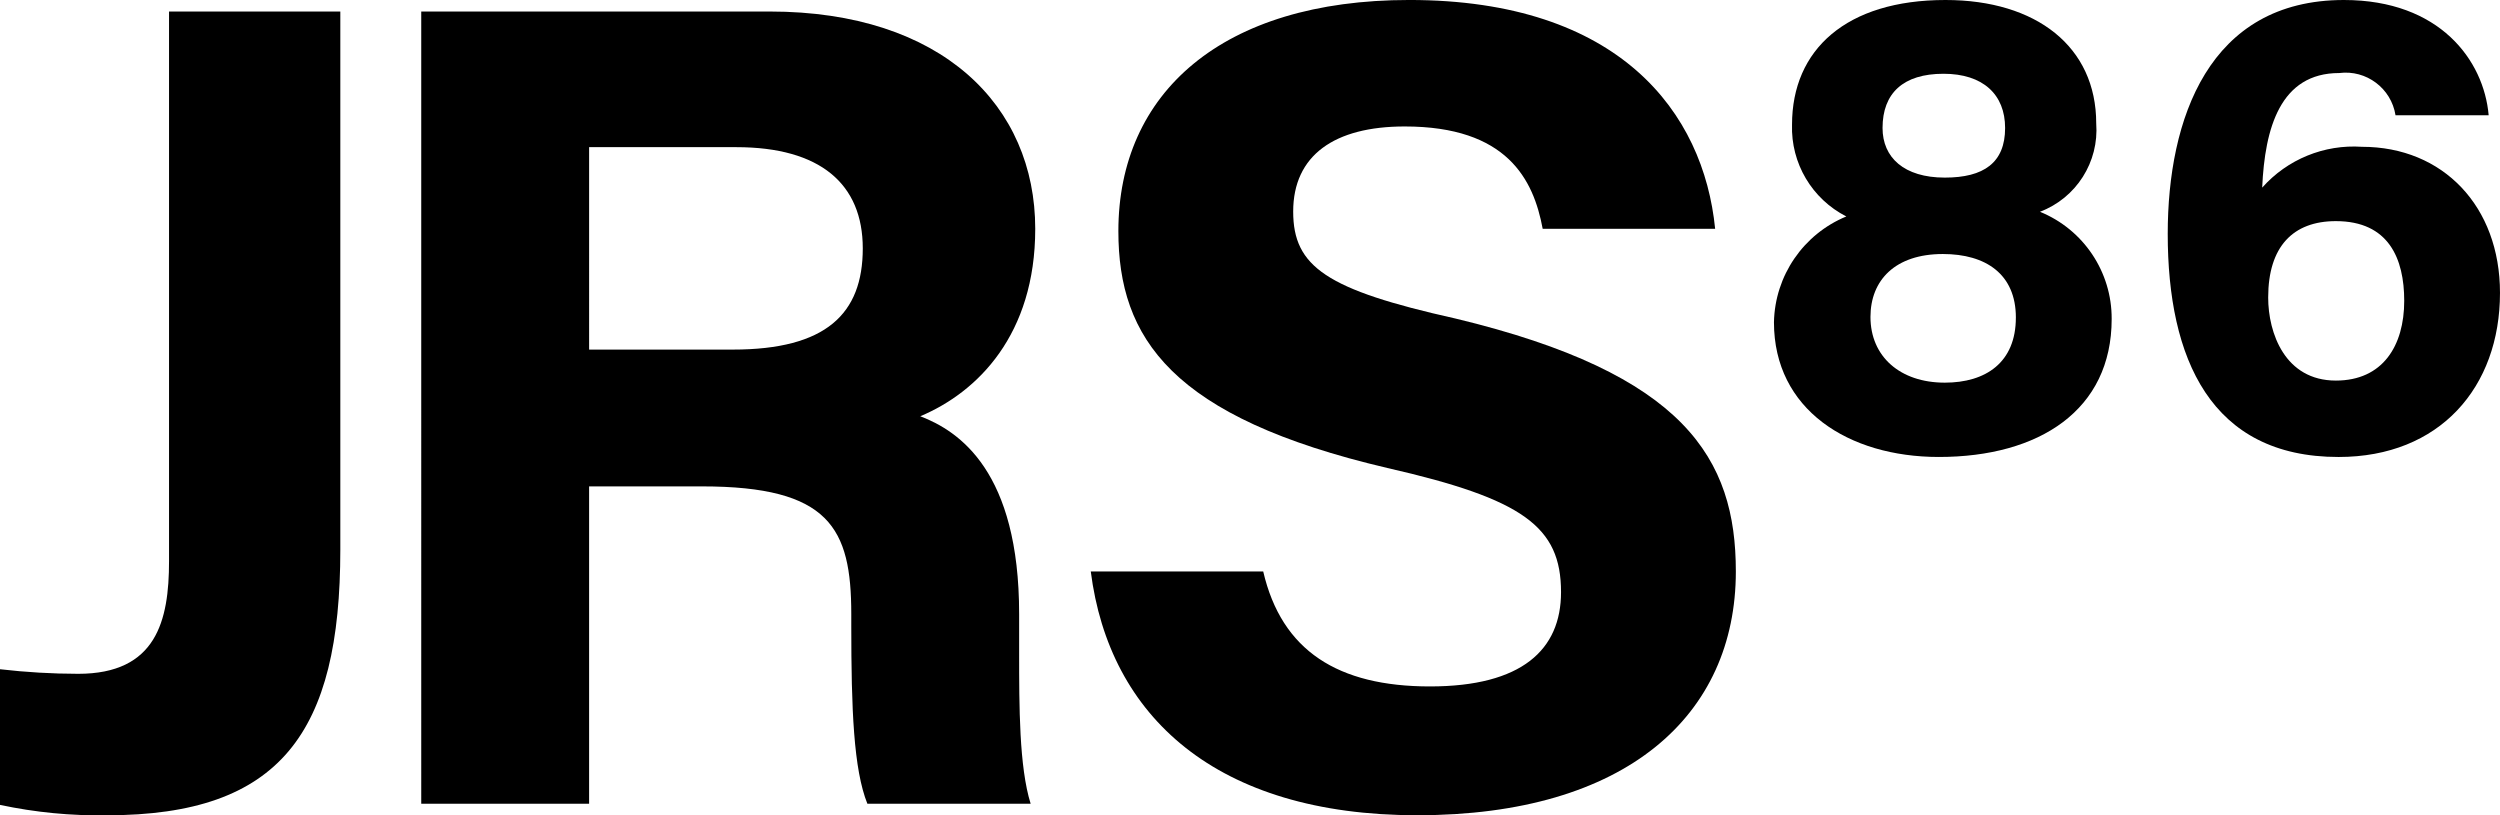 <?xml version="1.0" encoding="utf-8"?>
<!-- Generator: Adobe Illustrator 19.2.1, SVG Export Plug-In . SVG Version: 6.00 Build 0)  -->
<svg version="1.1" id="Layer_1" xmlns="http://www.w3.org/2000/svg" xmlns:xlink="http://www.w3.org/1999/xlink" x="0px" y="0px"
	 viewBox="0 0 146.744 47.855" style="enable-background:new 0 0 146.744 47.855;" xml:space="preserve">
<title>Untitled-2</title>
<path d="M19.976,32.264c0,10.733-3.509,15.591-13.7,15.591c-2.108,0.035-4.214-0.17-6.276-0.61v-7.963
	c1.523,0.177,3.055,0.267,4.589,0.269c4.589,0,5.333-3.105,5.333-6.611V0.676h10.054v31.588L19.976,32.264z"/>
<path d="M34.579,28.549v18.63h-9.853V0.676h20.449c10.123,0,15.591,5.534,15.591,12.755c0,6.21-3.374,9.584-6.748,11.002
	c2.297,0.879,5.803,3.242,5.803,11.612v2.292c0,3.105,0,6.683,0.676,8.842h-9.584
	c-0.808-2.022-0.945-5.534-0.945-10.463v-0.67c0-5.061-1.28-7.496-8.771-7.496h-6.617L34.579,28.549z M34.579,20.52
	h8.436c5.468,0,7.628-2.094,7.628-5.941c0-3.781-2.495-5.941-7.424-5.941h-8.639V20.52z"/>
<path d="M74.148,33.544c1.083,4.66,4.391,6.748,9.787,6.748c5.402,0,7.694-2.16,7.694-5.534
	c0-3.847-2.226-5.468-10.189-7.287c-12.689-2.973-15.794-7.628-15.794-13.904c0-8.1,6.072-13.568,17.075-13.568
	c12.354,0,17.278,6.617,17.954,13.431H90.552c-0.539-2.902-2.094-6.007-8.1-6.007c-4.116,0-6.545,1.687-6.545,4.995
	c0,3.242,1.956,4.589,9.513,6.276c13.502,3.242,16.47,8.238,16.47,14.849c0,8.436-6.413,14.31-18.696,14.31
	c-11.81,0-18.086-5.803-19.168-14.31h10.123L74.148,33.544z"/>
<path d="M104.127,18.915c0.055-2.731,1.723-5.169,4.248-6.21c-2.018-1.027-3.261-3.128-3.187-5.391
	c0-4.402,3.187-7.314,9.007-7.314c5.347,0,8.848,2.753,8.848,7.238c0.172,2.272-1.172,4.386-3.303,5.193
	c2.557,1.04,4.224,3.532,4.21,6.292c0,5.347-4.248,8.1-10.145,8.1C108.495,26.823,104.127,24.032,104.127,18.915z
	 M118.327,18.641c0-2.555-1.77-3.731-4.287-3.731c-2.792,0-4.248,1.533-4.248,3.693c0,2.319,1.731,3.858,4.363,3.858
	c2.402,0,4.171-1.181,4.171-3.819H118.327z M110.501,7.512c0,1.731,1.258,2.913,3.655,2.913
	c2.281,0,3.539-0.868,3.539-2.913c0-1.967-1.297-3.182-3.616-3.182C111.716,4.33,110.501,5.468,110.501,7.512z"/>
<path d="M140.611,6.765c-0.251-1.583-1.713-2.68-3.303-2.478c-3.462,0-4.369,3.226-4.523,6.726
	c1.477-1.662,3.64-2.547,5.858-2.396c4.759,0,8.1,3.495,8.1,8.573c0,5.545-3.539,9.634-9.474,9.634
	c-7.512,0-10.029-5.781-10.029-13.096c0-6.726,2.396-13.728,10.342-13.728c5.622,0,8.216,3.539,8.496,6.765h-5.468
	L140.611,6.765z M141.122,17.657c0-2.473-0.907-4.677-4.012-4.677c-2.517,0-3.973,1.495-3.973,4.484
	c0,2.083,0.984,4.875,3.973,4.875c2.753,0,4.012-2.044,4.012-4.682L141.122,17.657z"/>
</svg>
